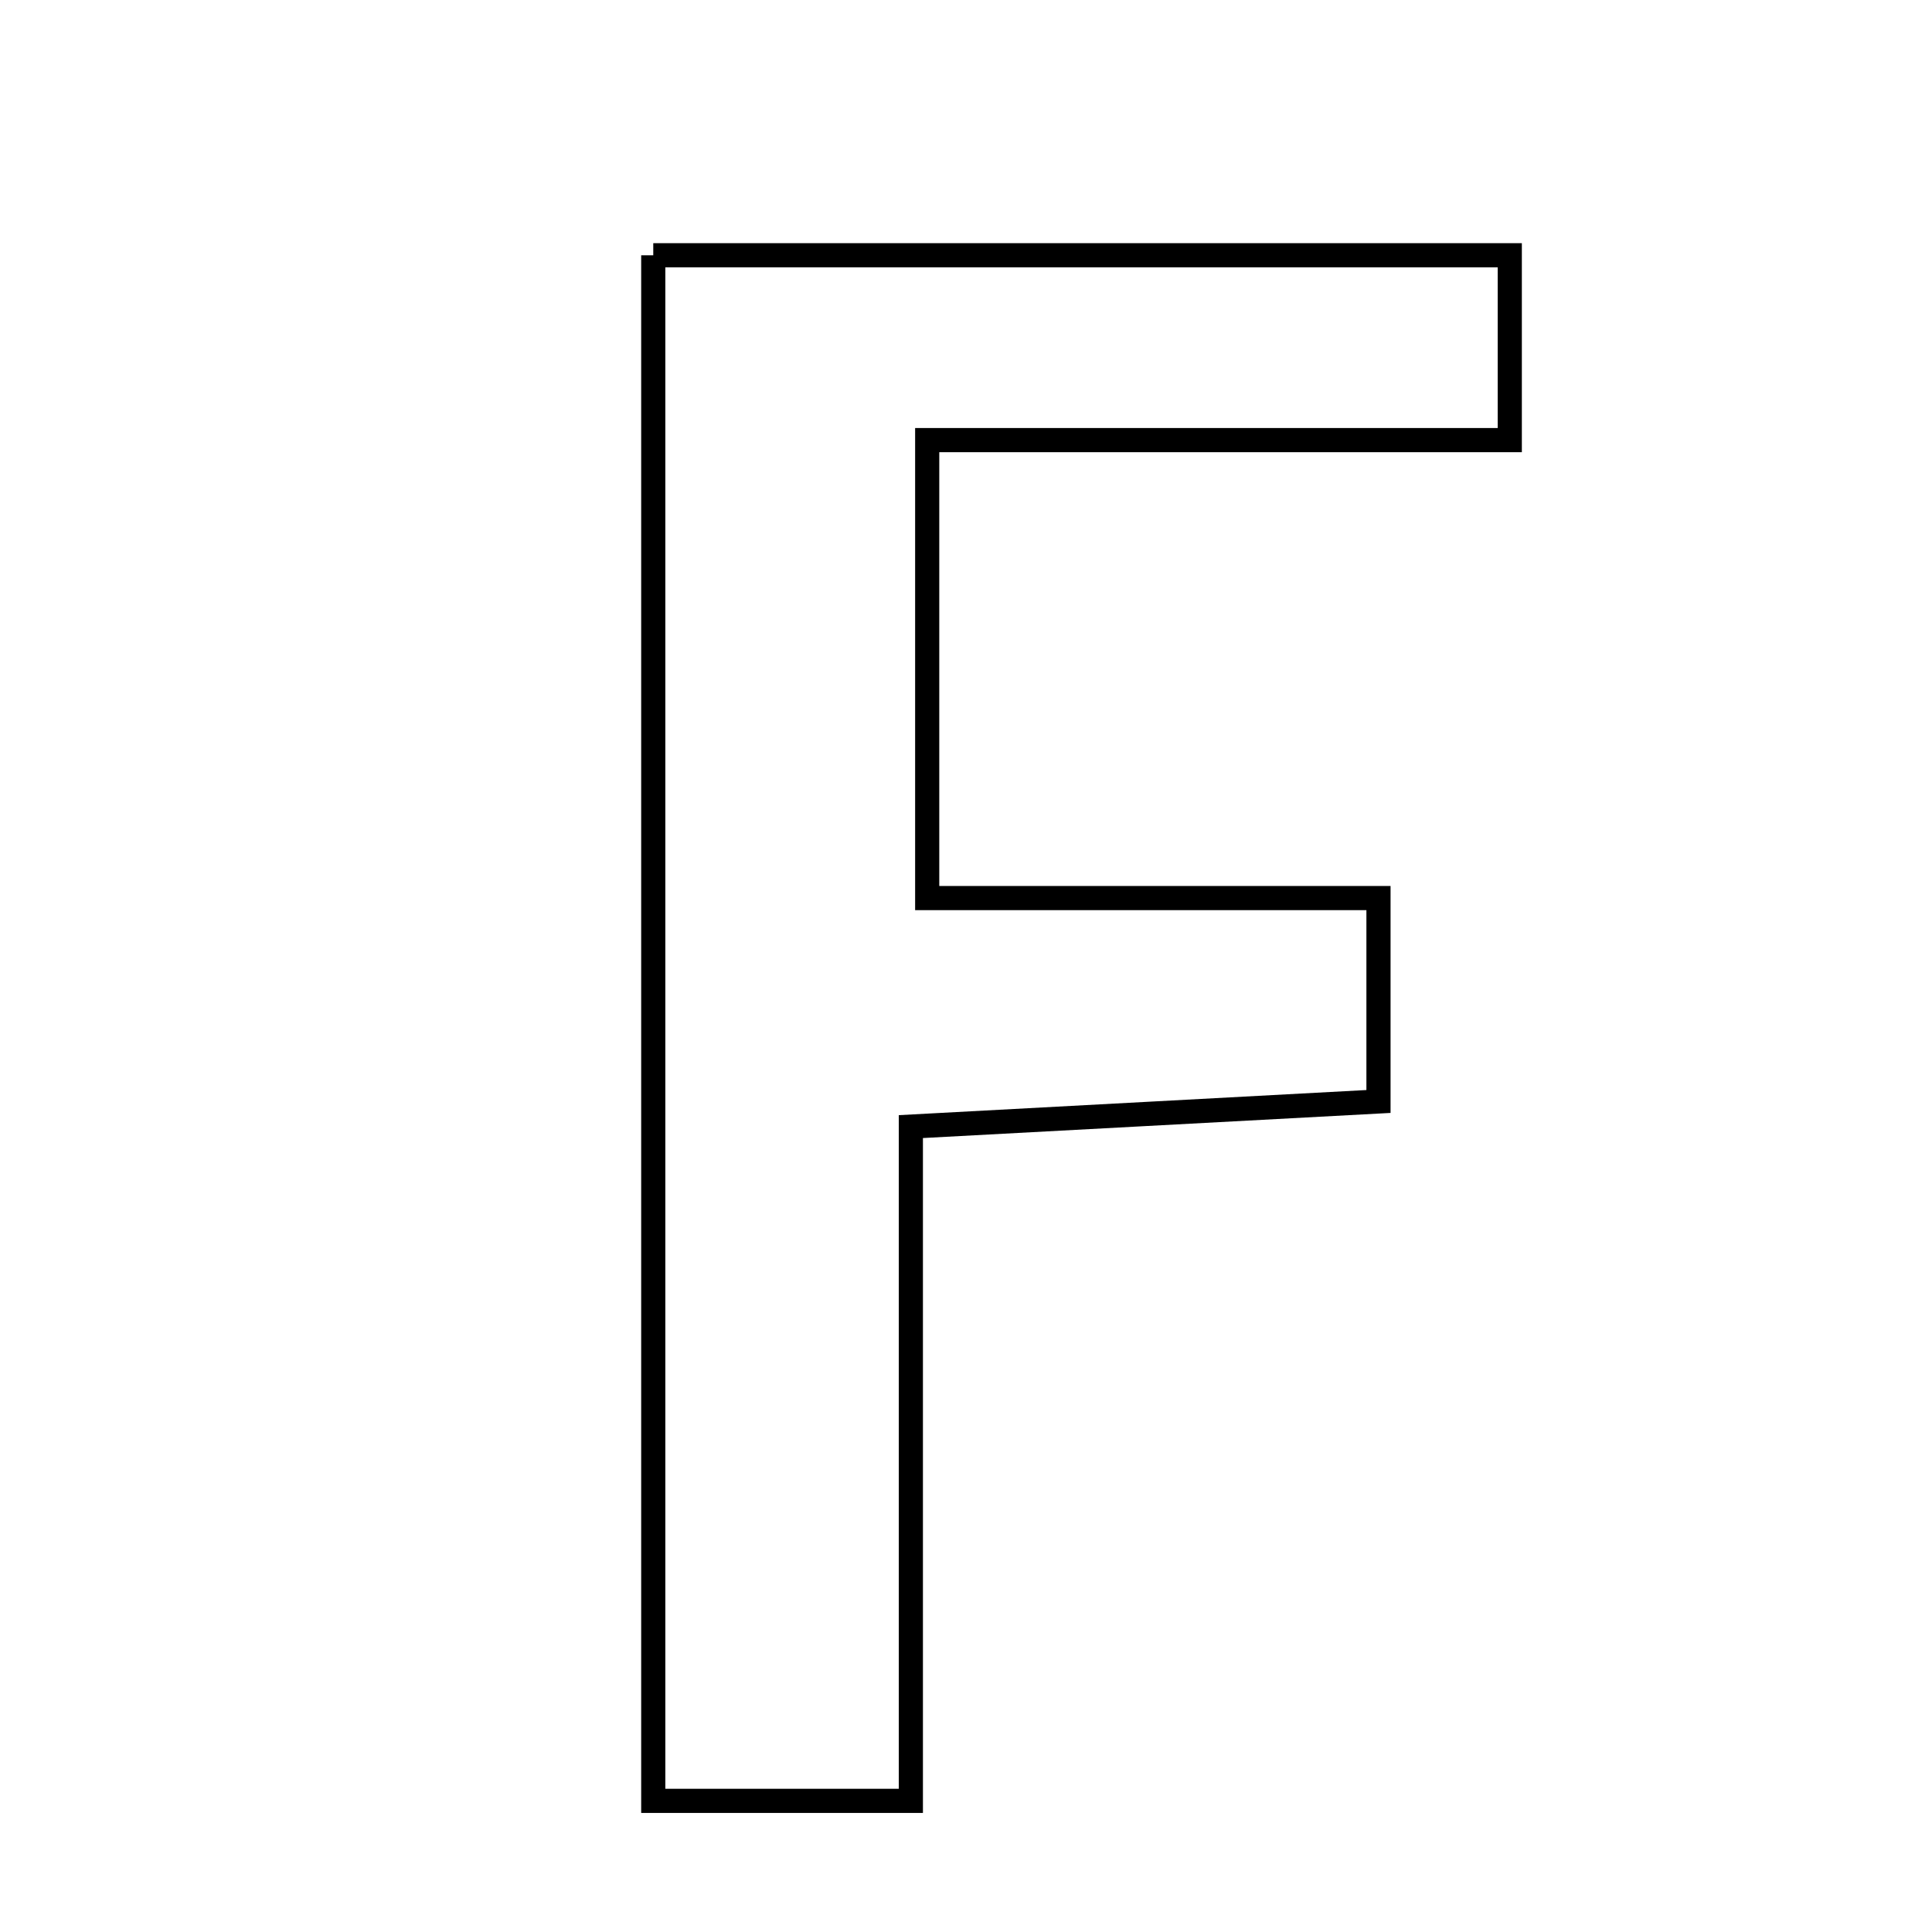 <svg xmlns="http://www.w3.org/2000/svg" viewBox="0.0 0.0 24.0 24.0" height="200px" width="200px"><path fill="none" stroke="black" stroke-width=".3" stroke-opacity="1.0"  filling="0" d="M8.115 3.171 C11.65 3.171 15.122 3.171 18.755 3.171 C18.755 3.88 18.755 4.508 18.755 5.467 C16.371 5.467 14.064 5.467 11.518 5.467 C11.518 7.48 11.518 9.175 11.518 11.156 C13.298 11.156 15.116 11.156 17.124 11.156 C17.124 12.135 17.124 12.837 17.124 13.683 C15.195 13.787 13.376 13.884 11.315 13.995 C11.315 16.794 11.315 19.41 11.315 22.371 C10.034 22.371 9.172 22.371 8.115 22.371 C8.115 15.99 8.115 9.671 8.115 3.171"></path></svg>